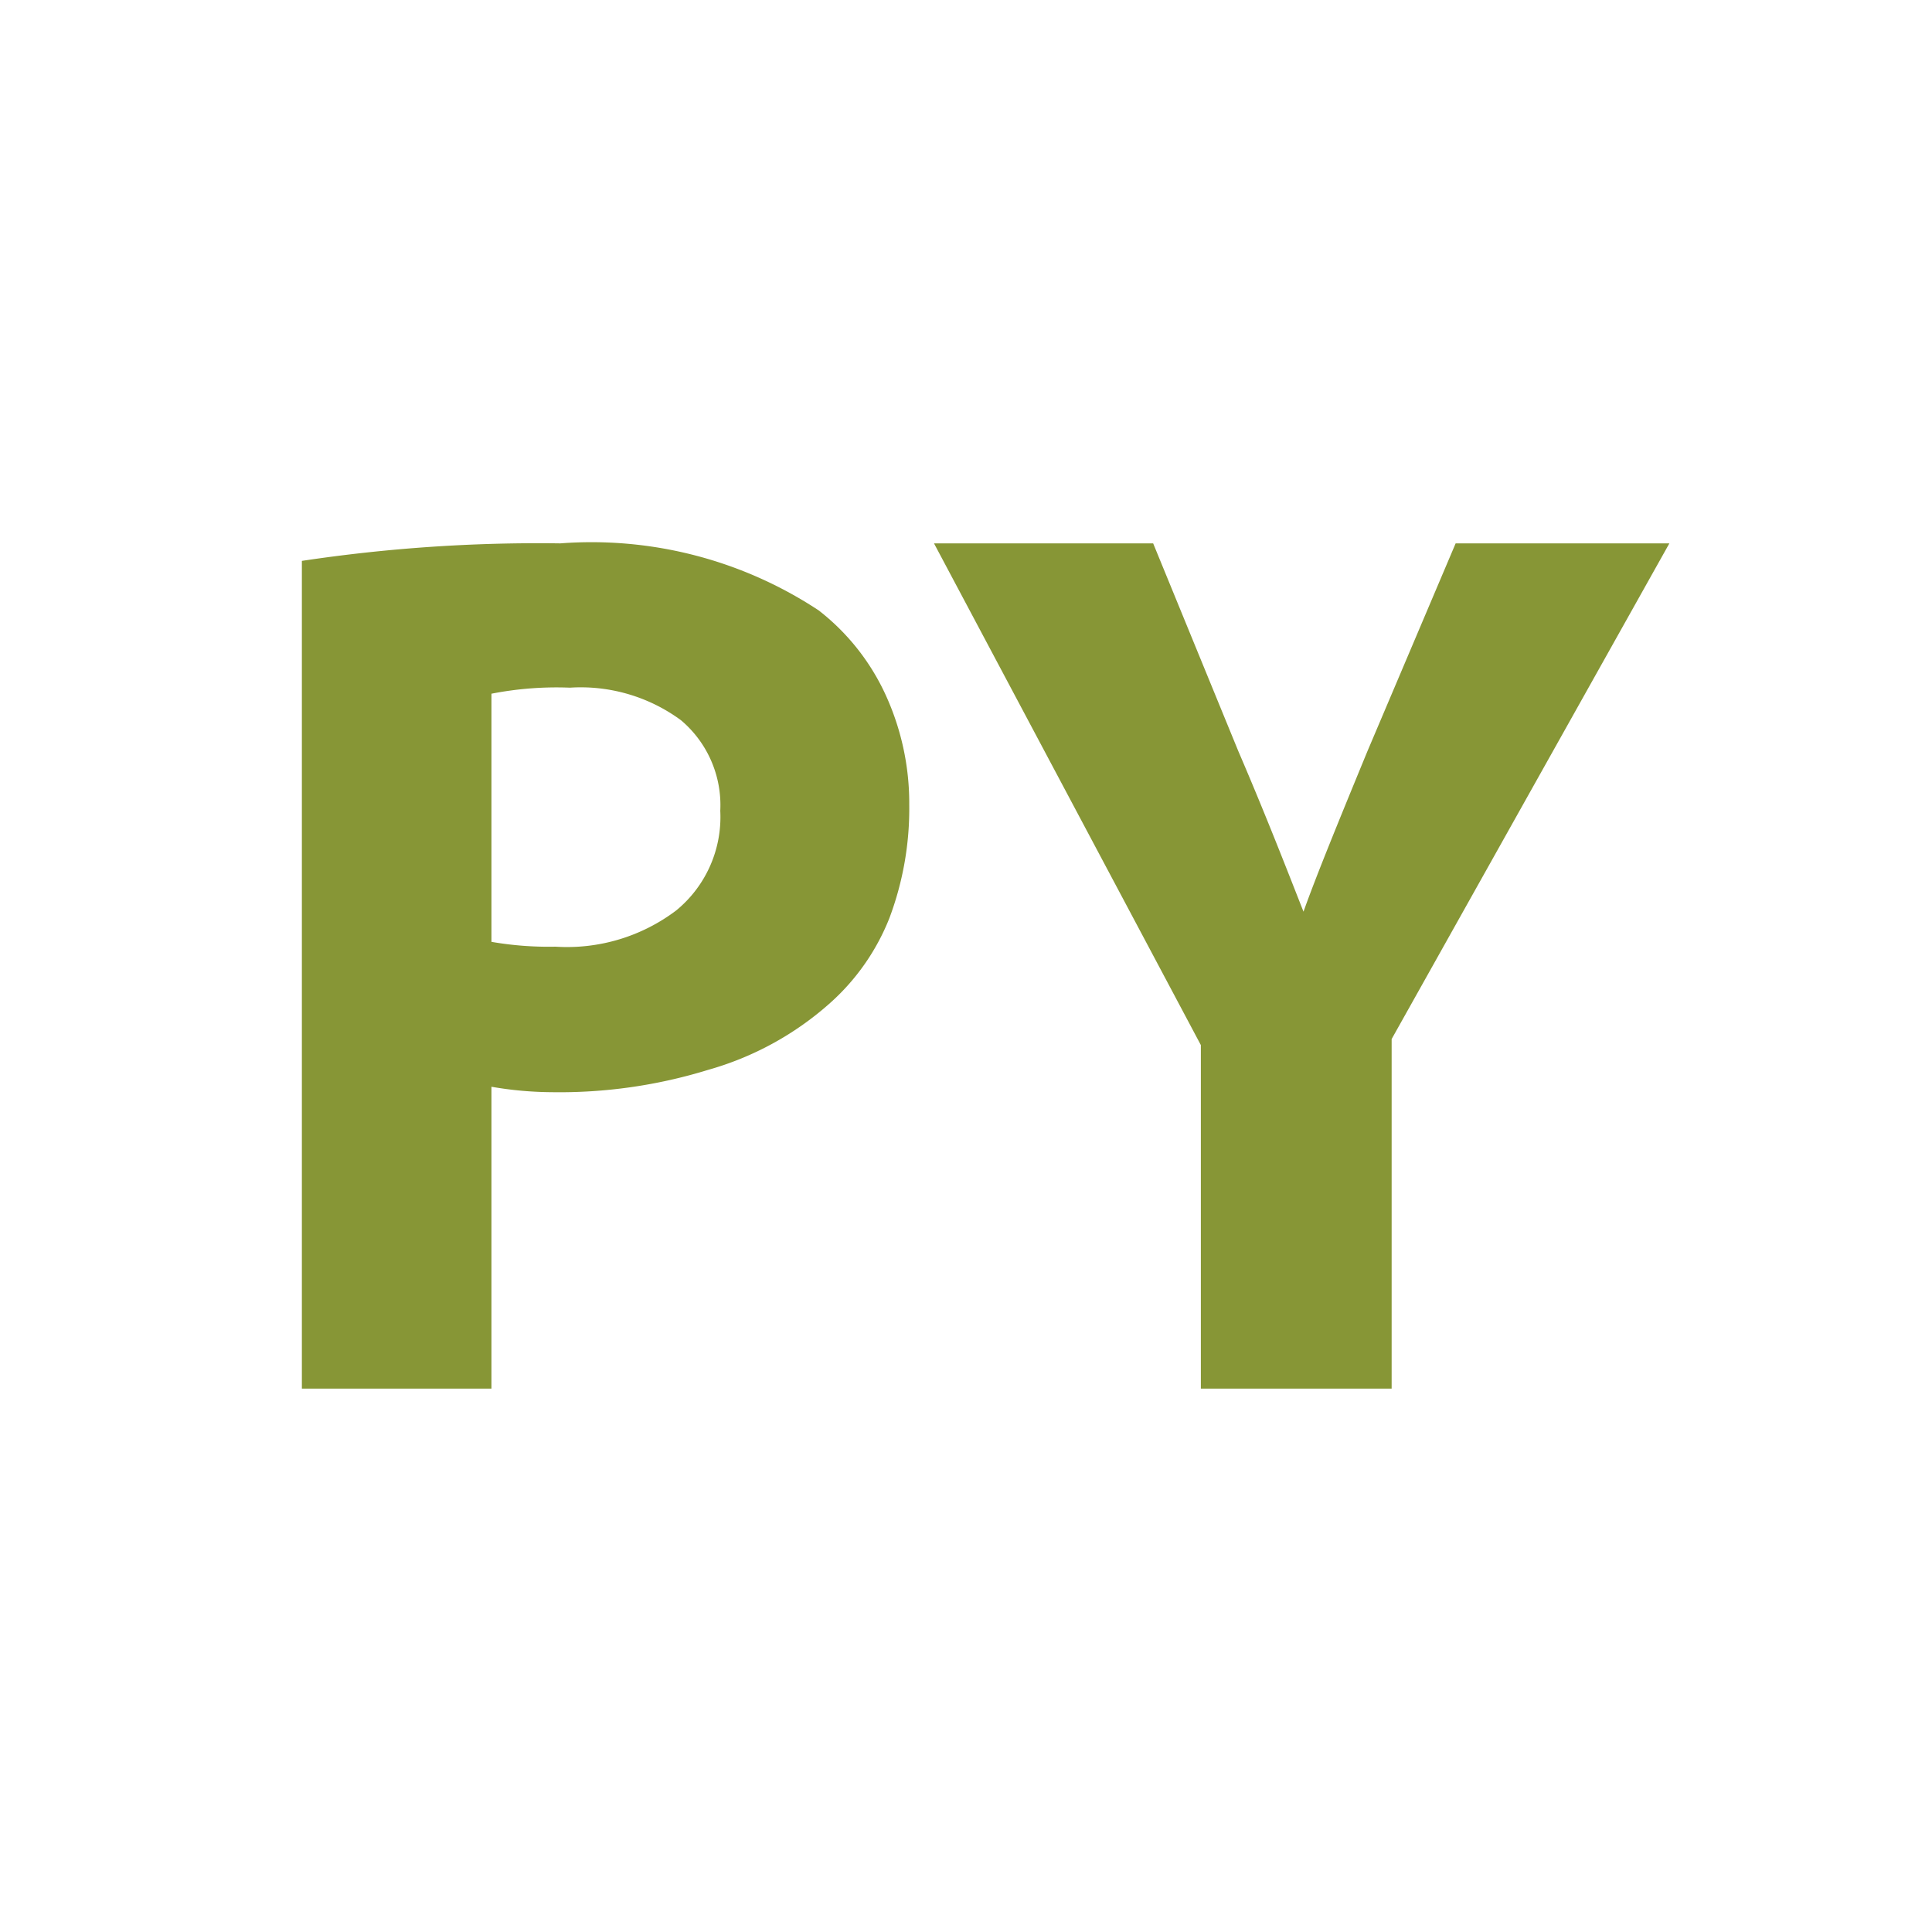 <svg id="Bases" xmlns="http://www.w3.org/2000/svg" viewBox="0 0 32 32"><defs><style>.cls-1{fill:#879636;}</style></defs><path class="cls-1" d="M5,23V9.29A26.29,26.29,0,0,1,9.28,9a6.83,6.83,0,0,1,4.28,1.11,3.75,3.75,0,0,1,1.1,1.38,4.31,4.31,0,0,1,.4,1.84,5.15,5.15,0,0,1-.33,1.88,3.72,3.72,0,0,1-1,1.42,5.12,5.12,0,0,1-2,1.09,8.35,8.35,0,0,1-2.59.37A6,6,0,0,1,8.14,18v5ZM8.14,11.49V15.6a5.55,5.55,0,0,0,1.06.08,3,3,0,0,0,2-.6,2,2,0,0,0,.73-1.65,1.84,1.84,0,0,0-.65-1.5,2.8,2.8,0,0,0-1.84-.54A5.61,5.61,0,0,0,8.14,11.49ZM23.05,23H19.89V17.31L15.47,9H19.1l1.41,3.44c.46,1.07.82,2,1.08,2.66h0c.21-.59.57-1.47,1.06-2.66L24.11,9h3.54l-4.6,8.21Z"/></svg>